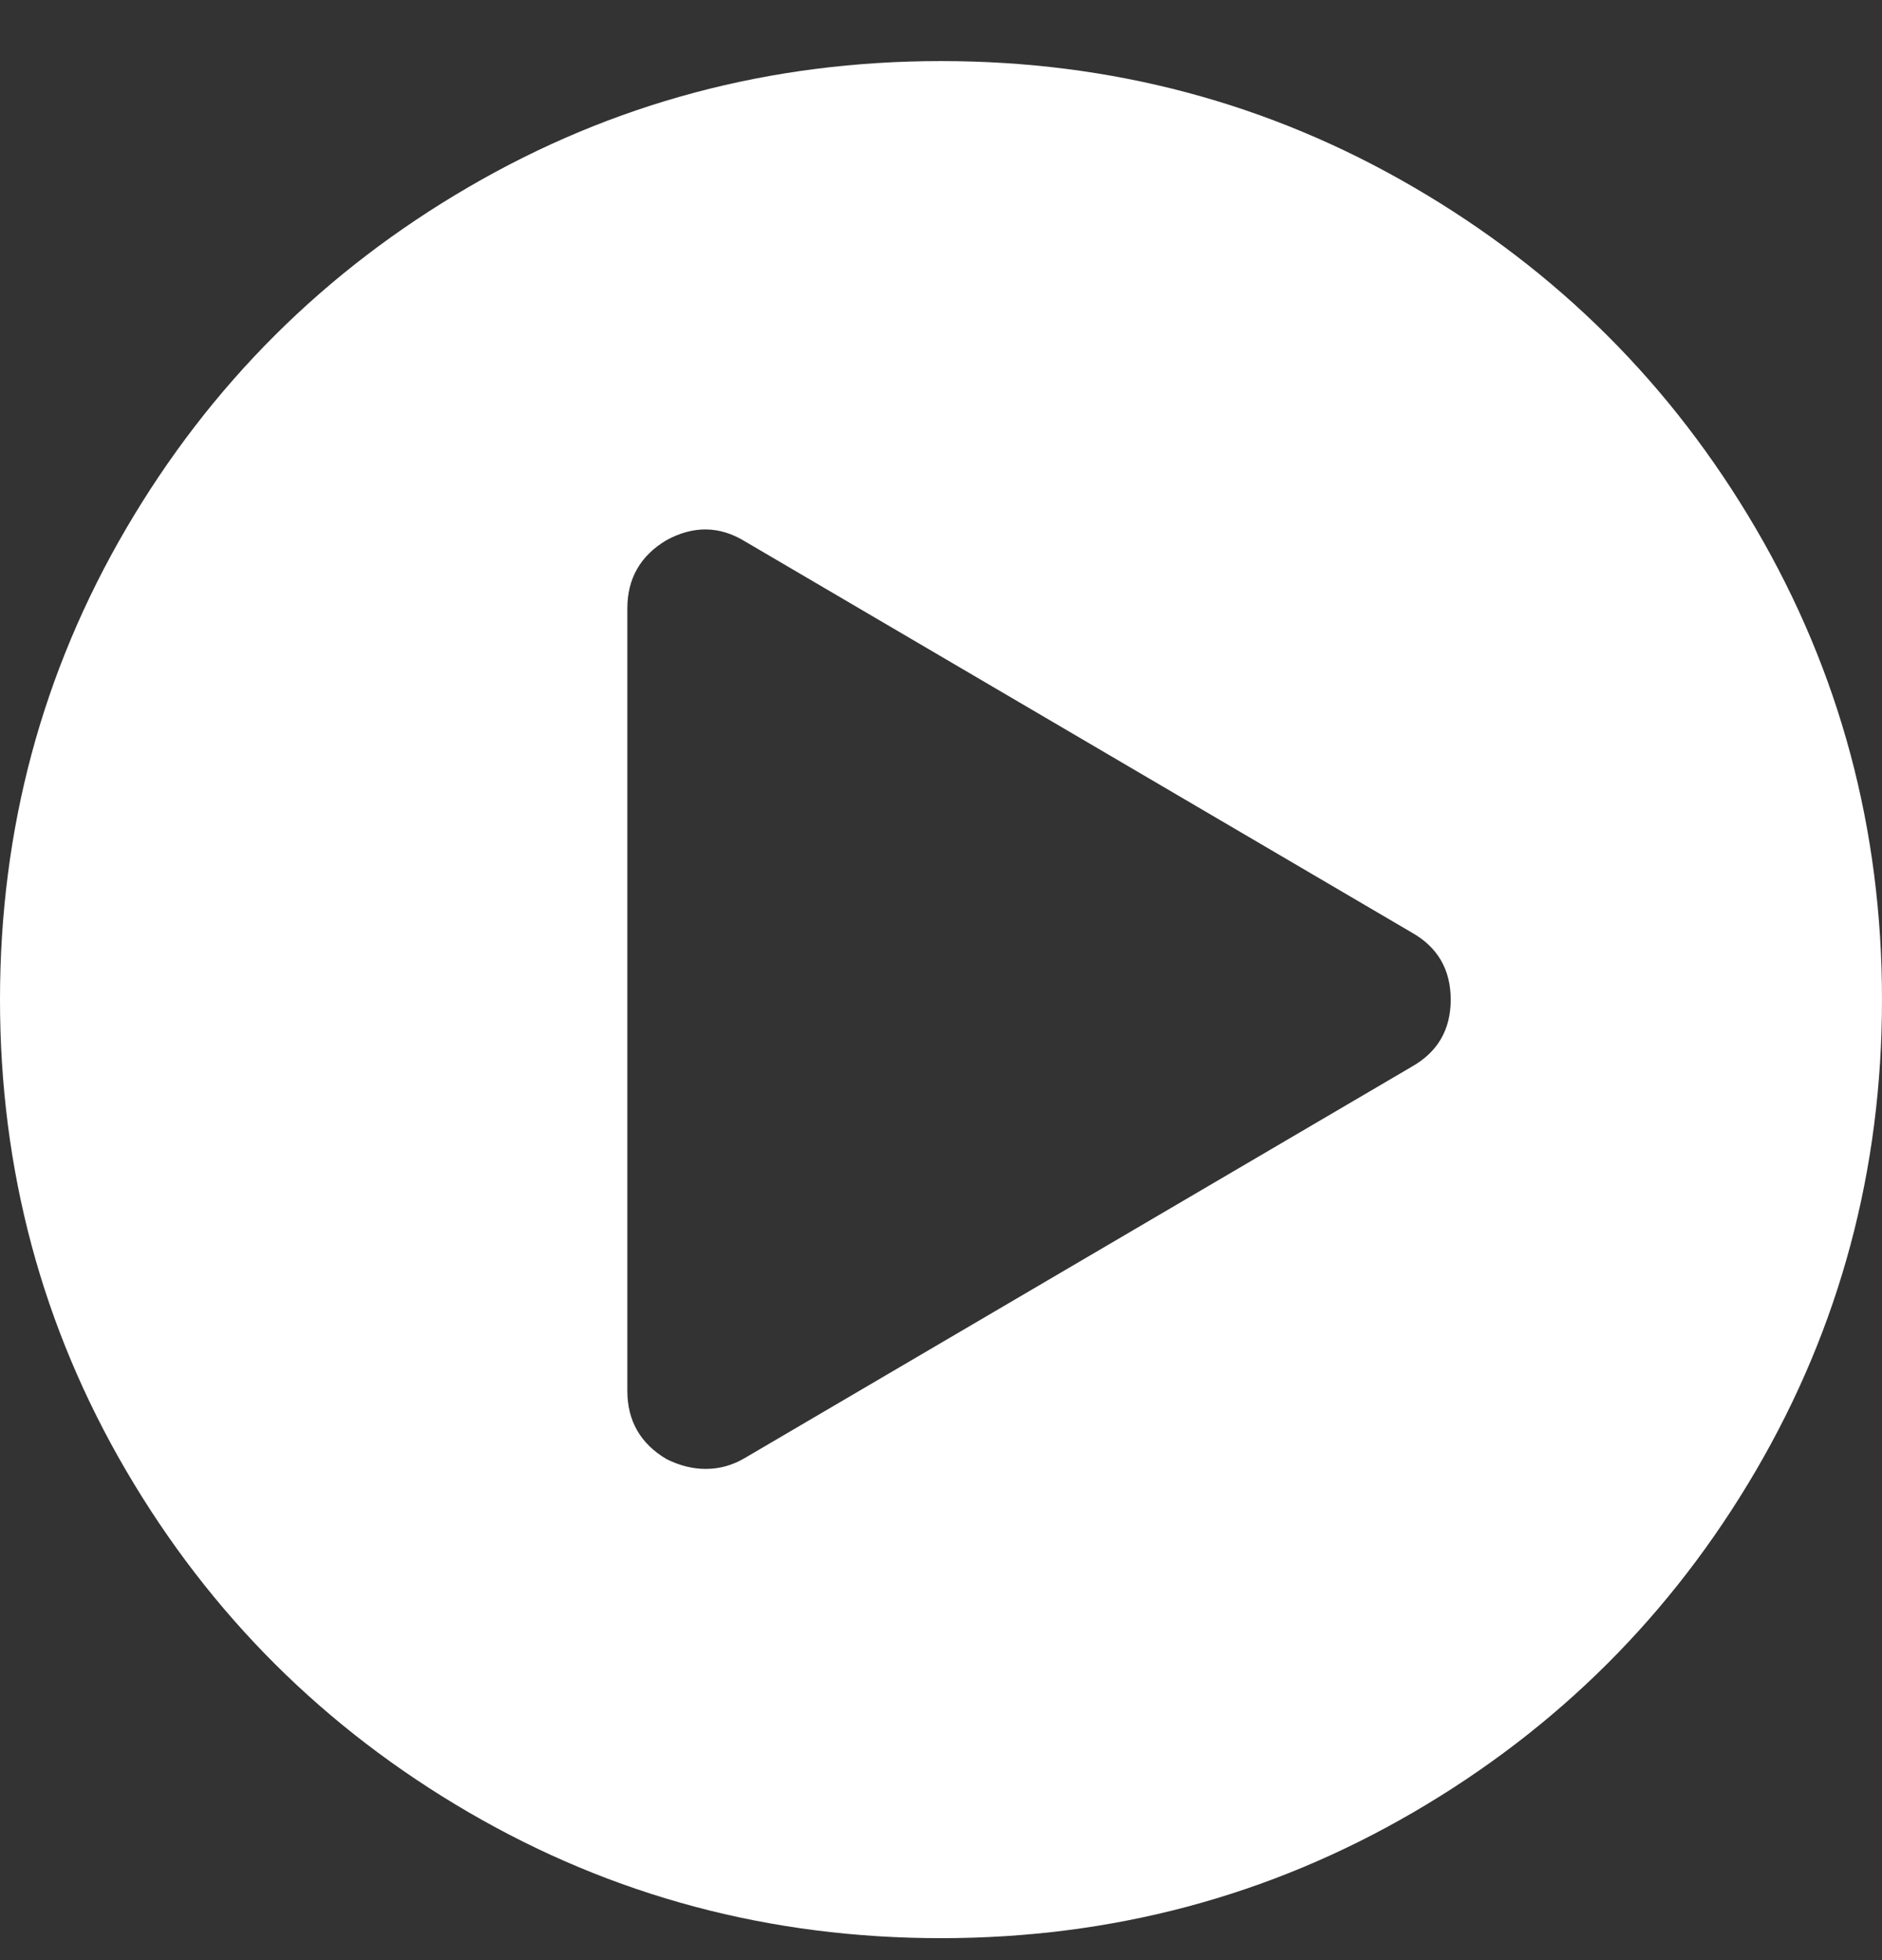 <svg width="24" height="25" viewBox="0 0 24 25" fill="none" xmlns="http://www.w3.org/2000/svg">
<rect x="0" y="0" width="24" height="25" fill="#333333" stroke="none"/>
<path d="M12 0.779C14.177 0.779 16.185 1.314 18.023 2.385C19.862 3.455 21.318 4.907 22.391 6.741C23.463 8.575 24 10.578 24 12.75C24 14.921 23.463 16.924 22.391 18.758C21.318 20.592 19.862 22.044 18.023 23.115C16.185 24.185 14.177 24.72 12 24.72C9.823 24.72 7.815 24.185 5.977 23.115C4.138 22.044 2.682 20.592 1.609 18.758C0.536 16.924 0 14.921 0 12.75C0 10.578 0.536 8.575 1.609 6.741C2.682 4.907 4.138 3.455 5.977 2.385C7.815 1.314 9.823 0.779 12 0.779ZM18 13.607C18.333 13.42 18.5 13.134 18.5 12.75C18.5 12.365 18.333 12.079 18 11.892L9.5 6.905C9.177 6.707 8.844 6.702 8.5 6.889C8.167 7.087 8 7.378 8 7.762V17.737C8 18.122 8.167 18.413 8.5 18.61C8.667 18.693 8.833 18.735 9 18.735C9.177 18.735 9.344 18.688 9.5 18.595L18 13.607Z" fill="white"/>
</svg>
